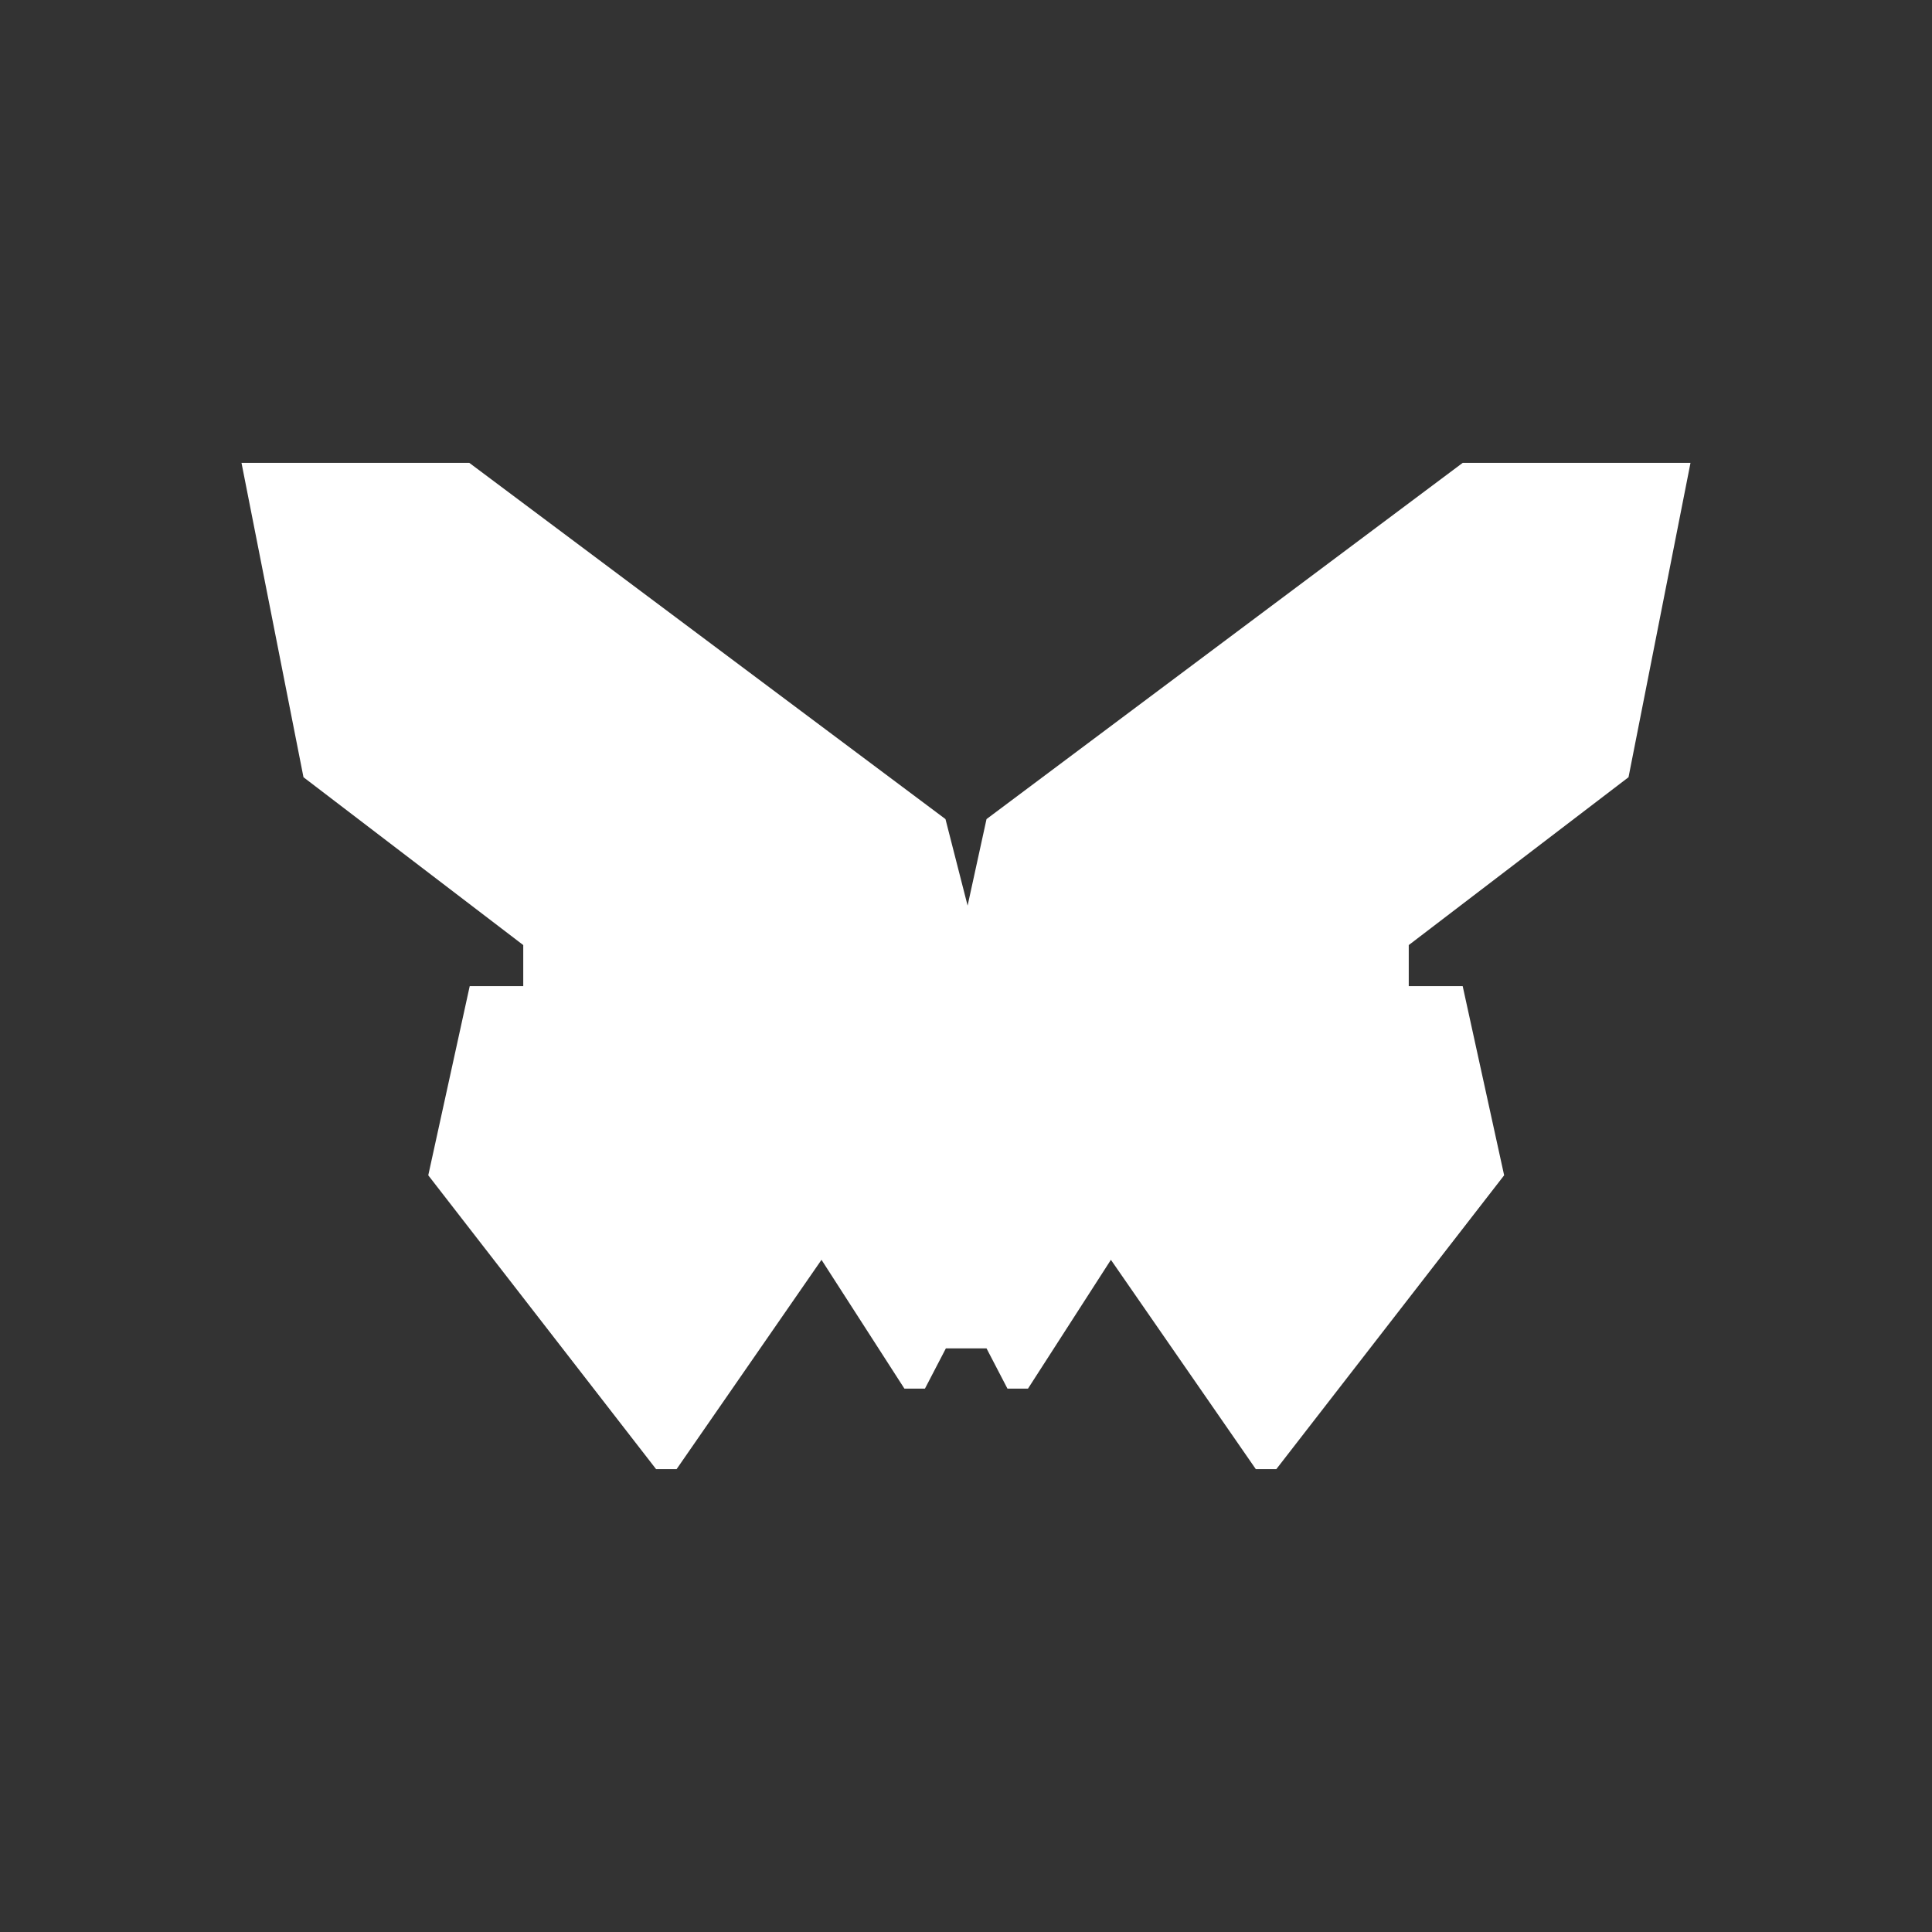 <svg width="24" height="24" viewBox="0 0 24 24" fill="none" xmlns="http://www.w3.org/2000/svg">
<rect x="0" y="0" width="24" height="24" fill="#333333" stroke="none"/>
<path d="M11.745 10.175L12.02 11.25L12.255 10.175L18.17 5.75H21L20.23 9.655L17.5 11.74V12.25H18.17L18.685 14.6L15.855 18.25H15.6L13.8 15.65L12.77 17.25H12.515L12.255 16.75H11.75L11.49 17.25H11.235L10.205 15.65L8.405 18.25H8.15L5.32 14.6L5.835 12.25H6.5V11.74L3.77 9.655L3 5.75H5.83L11.745 10.175Z" fill="white"/>
</svg>
